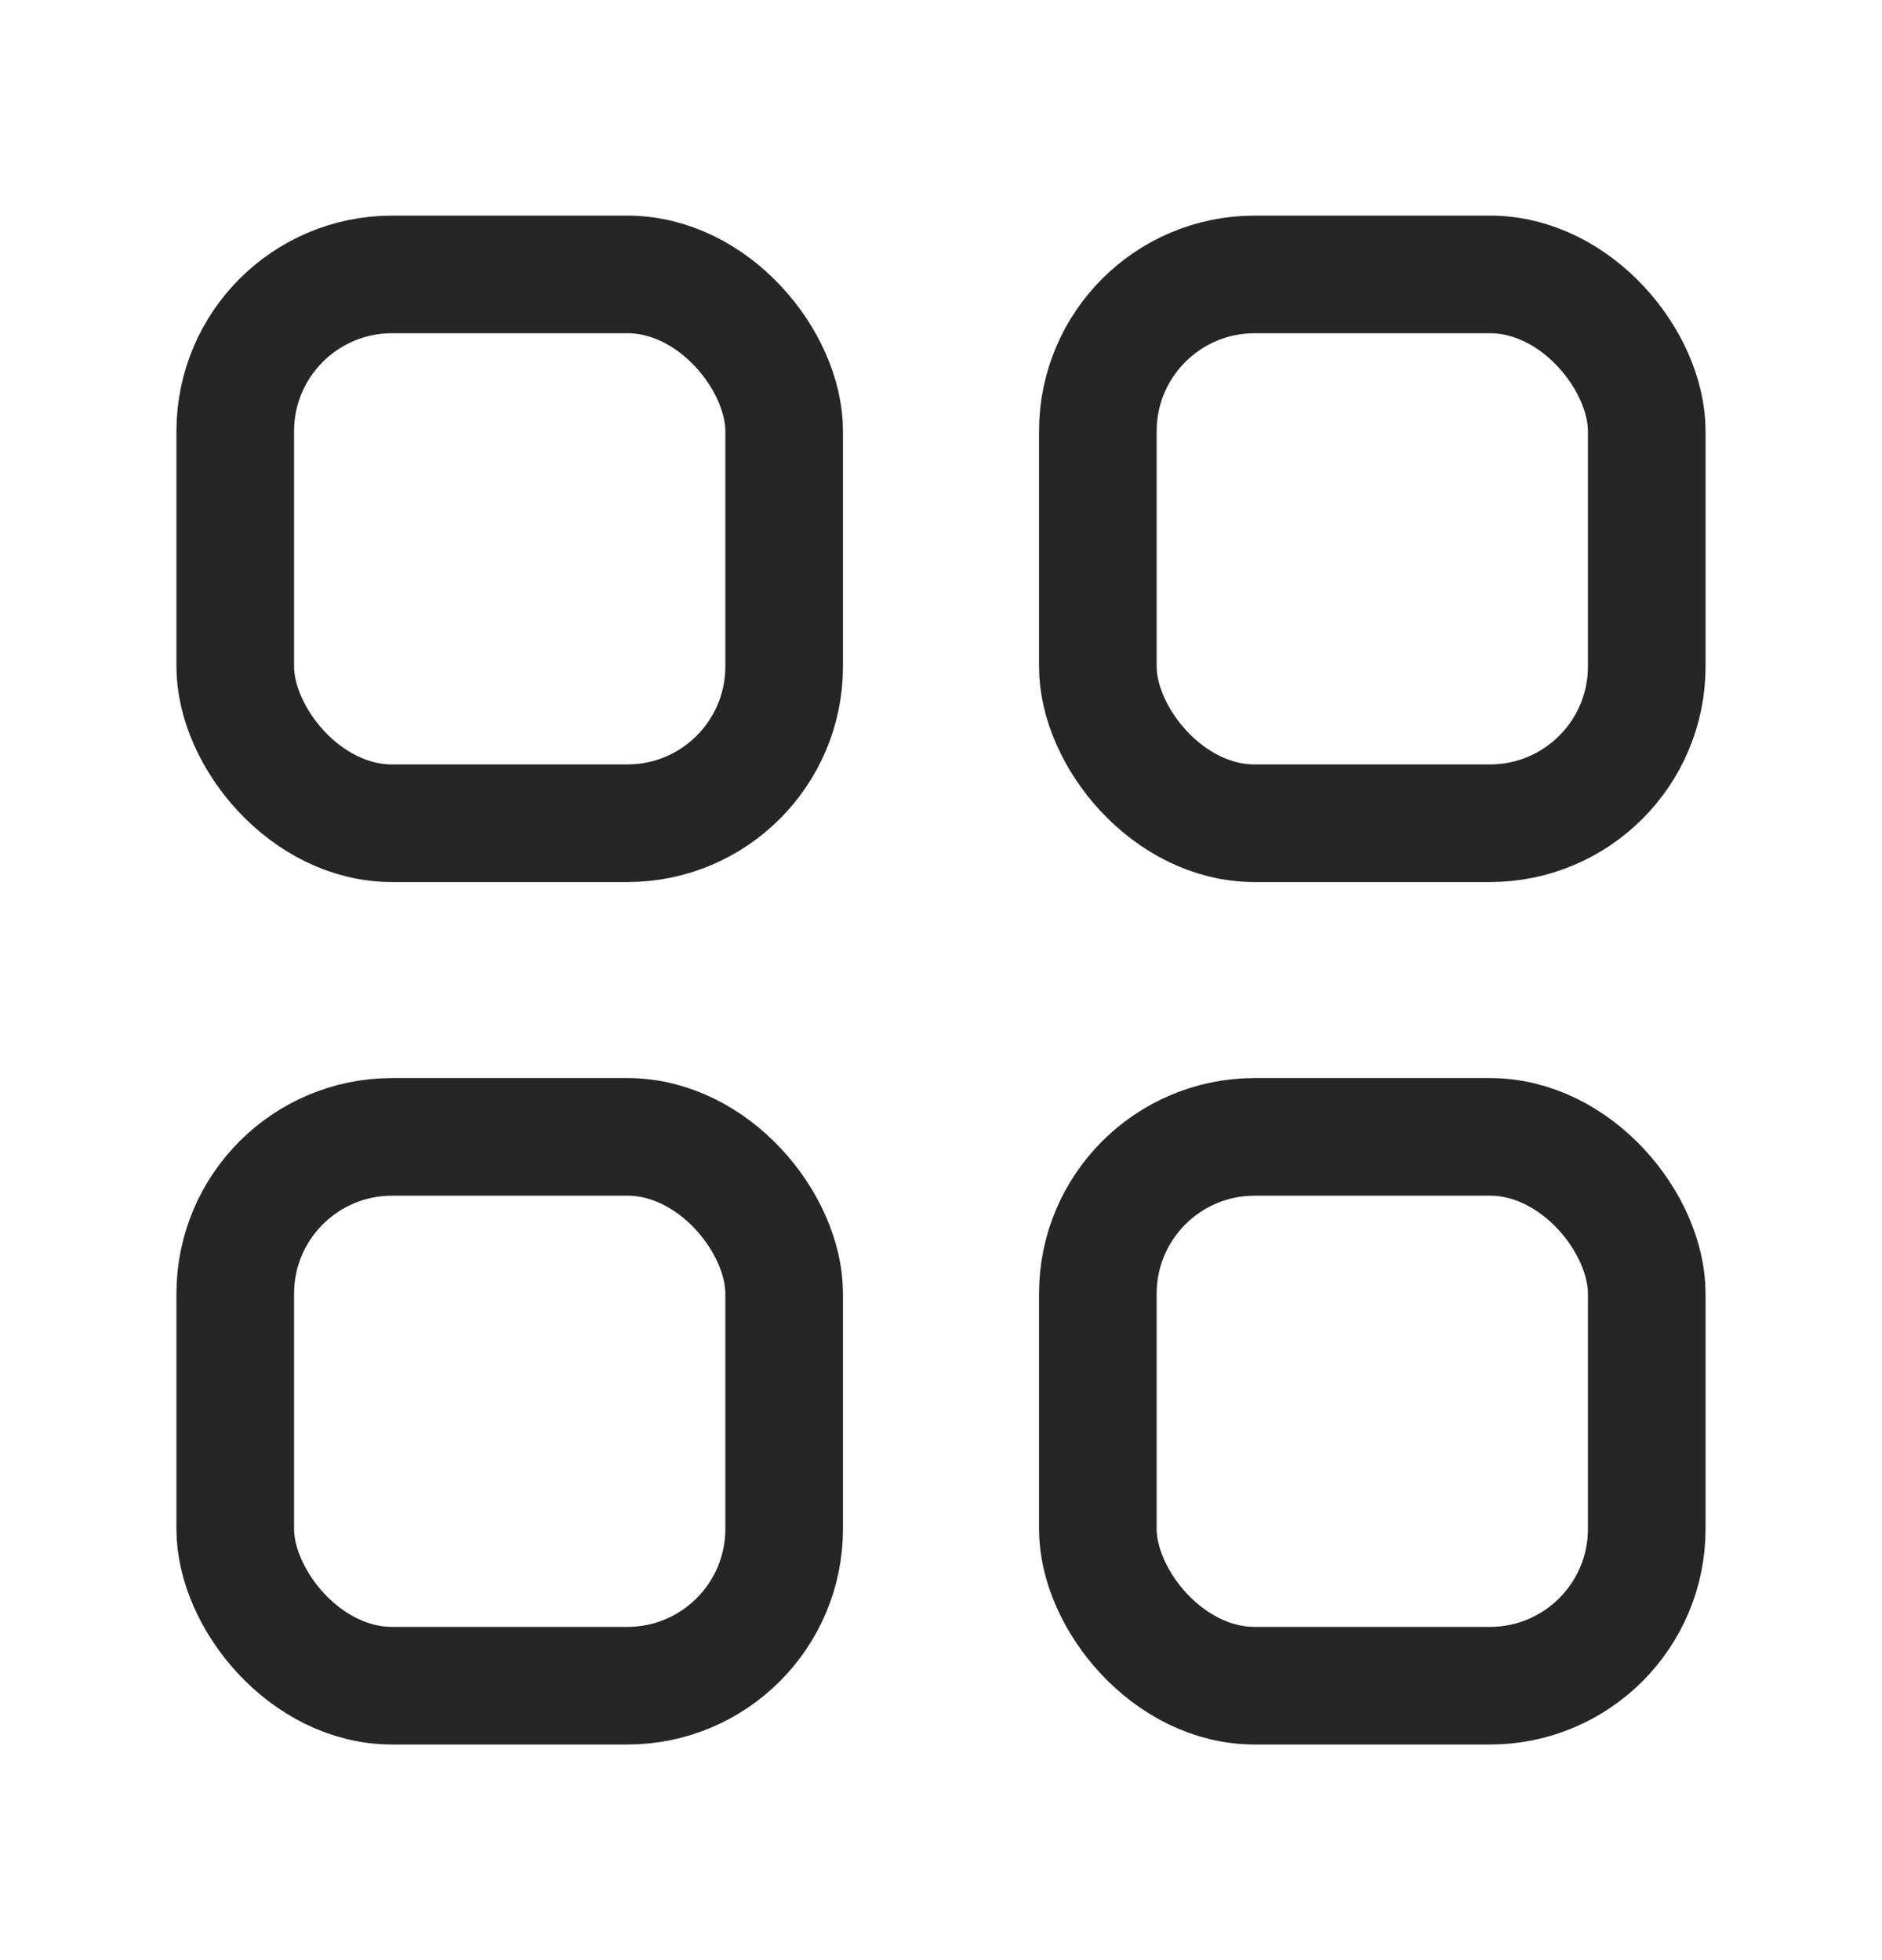 <svg width="24" height="25" viewBox="0 0 24 25" fill="none" xmlns="http://www.w3.org/2000/svg">
<rect x="3" y="3.5" width="7" height="7" rx="2" stroke="black" stroke-opacity="0.85" stroke-width="1.5"/>
<rect x="3" y="14.5" width="7" height="7" rx="2" stroke="black" stroke-opacity="0.85" stroke-width="1.5"/>
<rect x="14" y="3.5" width="7" height="7" rx="2" stroke="black" stroke-opacity="0.85" stroke-width="1.5"/>
<rect x="14" y="14.5" width="7" height="7" rx="2" stroke="black" stroke-opacity="0.85" stroke-width="1.5"/>
</svg>
